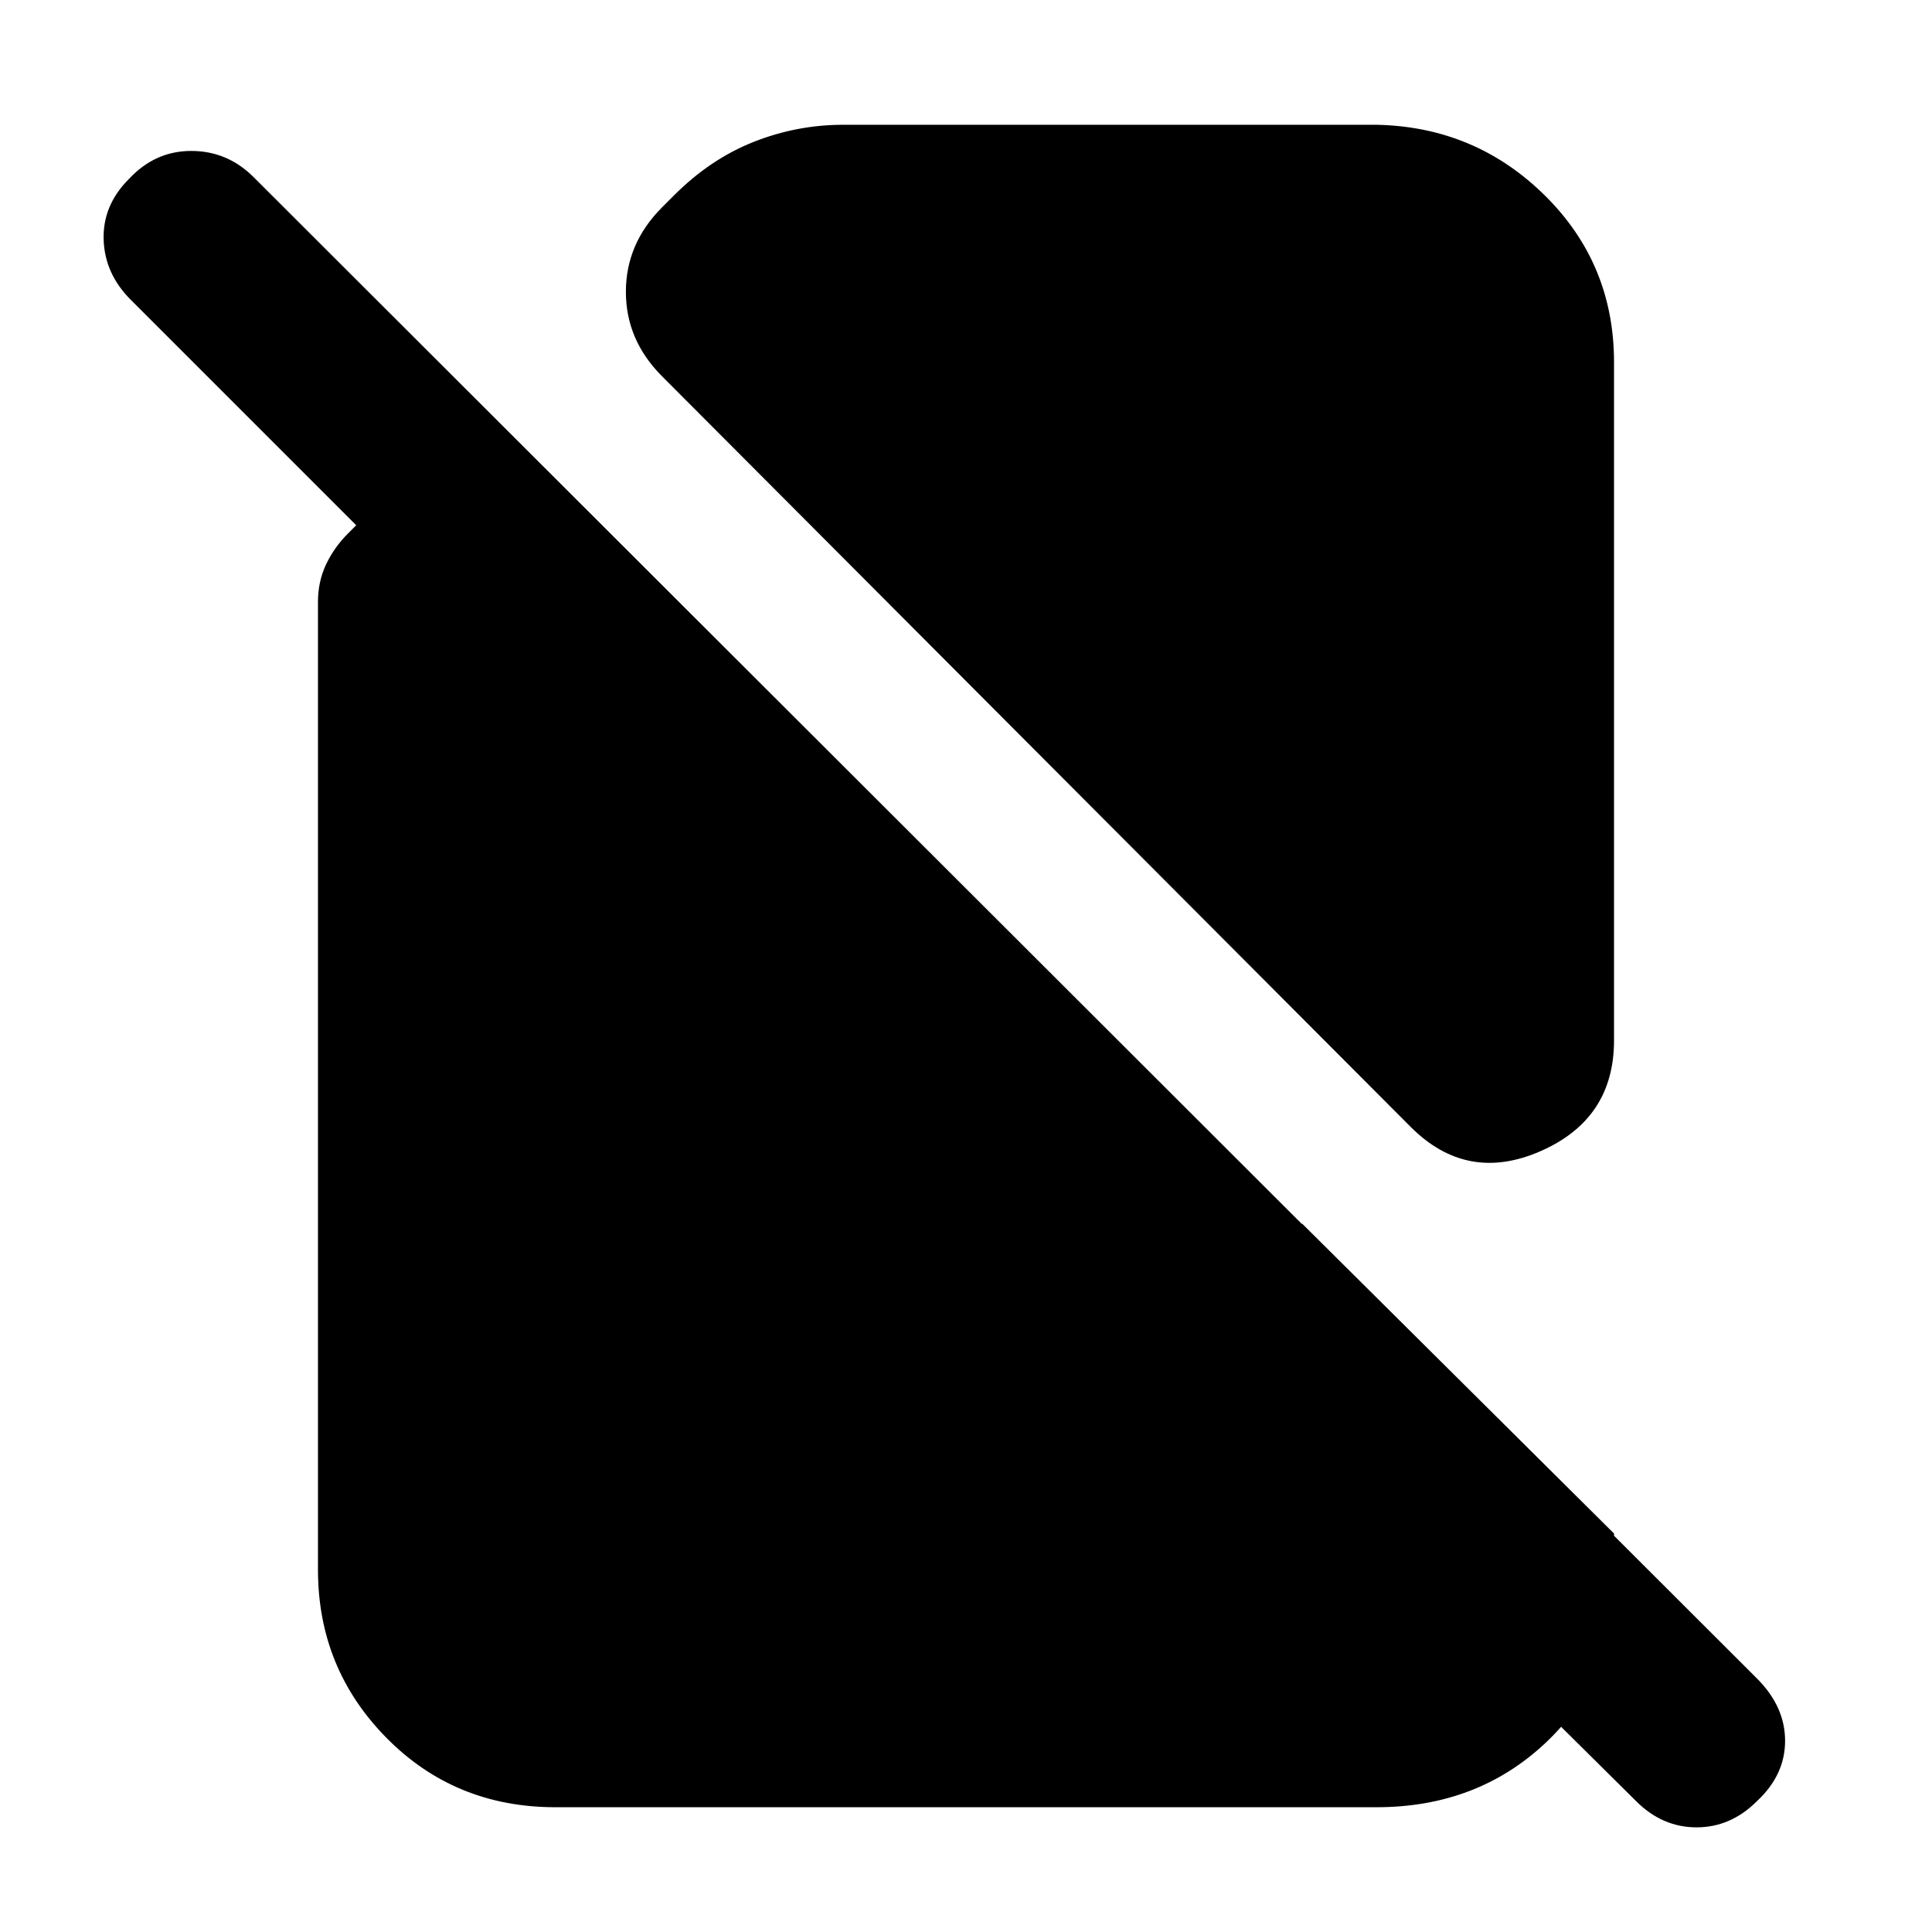 <svg xmlns="http://www.w3.org/2000/svg" height="20" viewBox="0 -960 960 960" width="20"><path d="M329-773q-18-18-18-42t18-42l6-6q18-18 39.5-26.5T419-898h265q49 1 83.5 35t34.5 83v337q0 39-36.5 55T701-400L329-773ZM276-62q-50 0-84-34.5T158-180v-481q0-10 4-18.5t11-15.5l4-4L65-811q-13-13-13.5-30T64-871q13-14 31-14t31 13l747 746q14 14 14 31t-14 30q-13 13-30 13t-30-13L587-289l60-63 155 154v24q0 48-34 80t-84 32H276Z"/></svg>